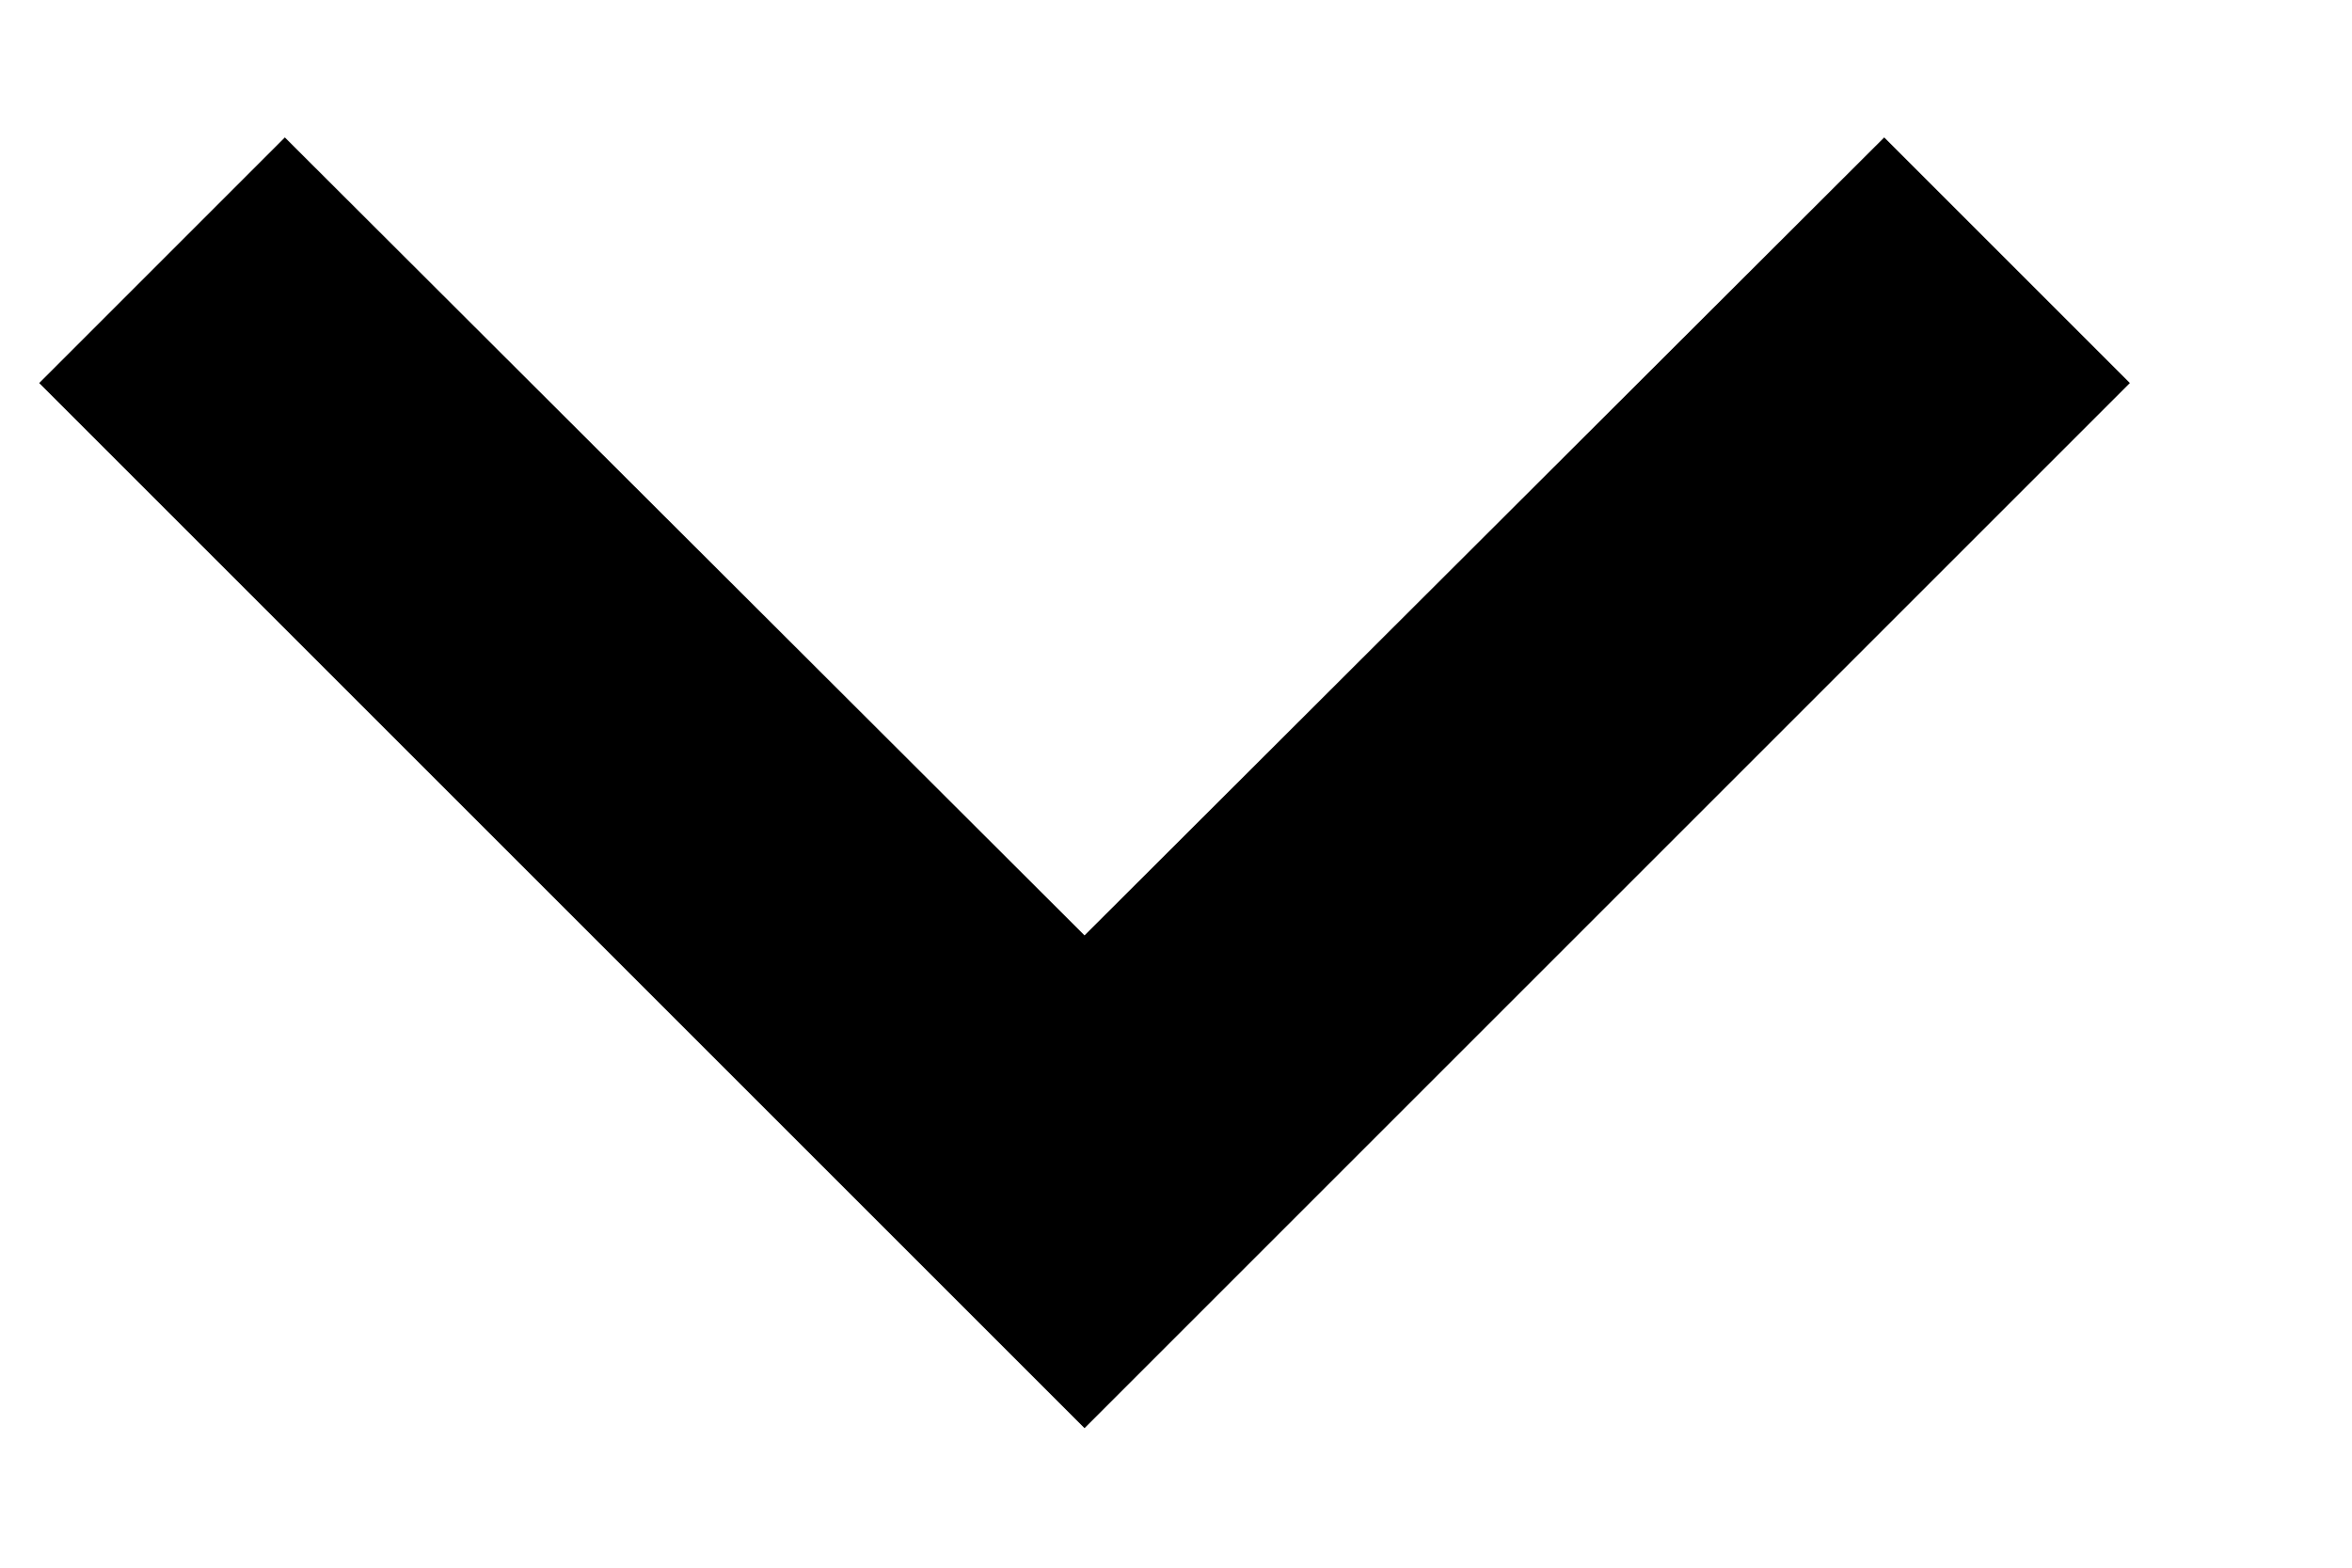 <svg width="9" height="6" viewBox="0 0 9 6" fill="none" xmlns="http://www.w3.org/2000/svg">
<path d="M7.21 0.526L4.15 3.58L1.09 0.526L0.15 1.466L4.15 5.466L8.15 1.466L7.21 0.526Z" fill="black"/>
</svg>
